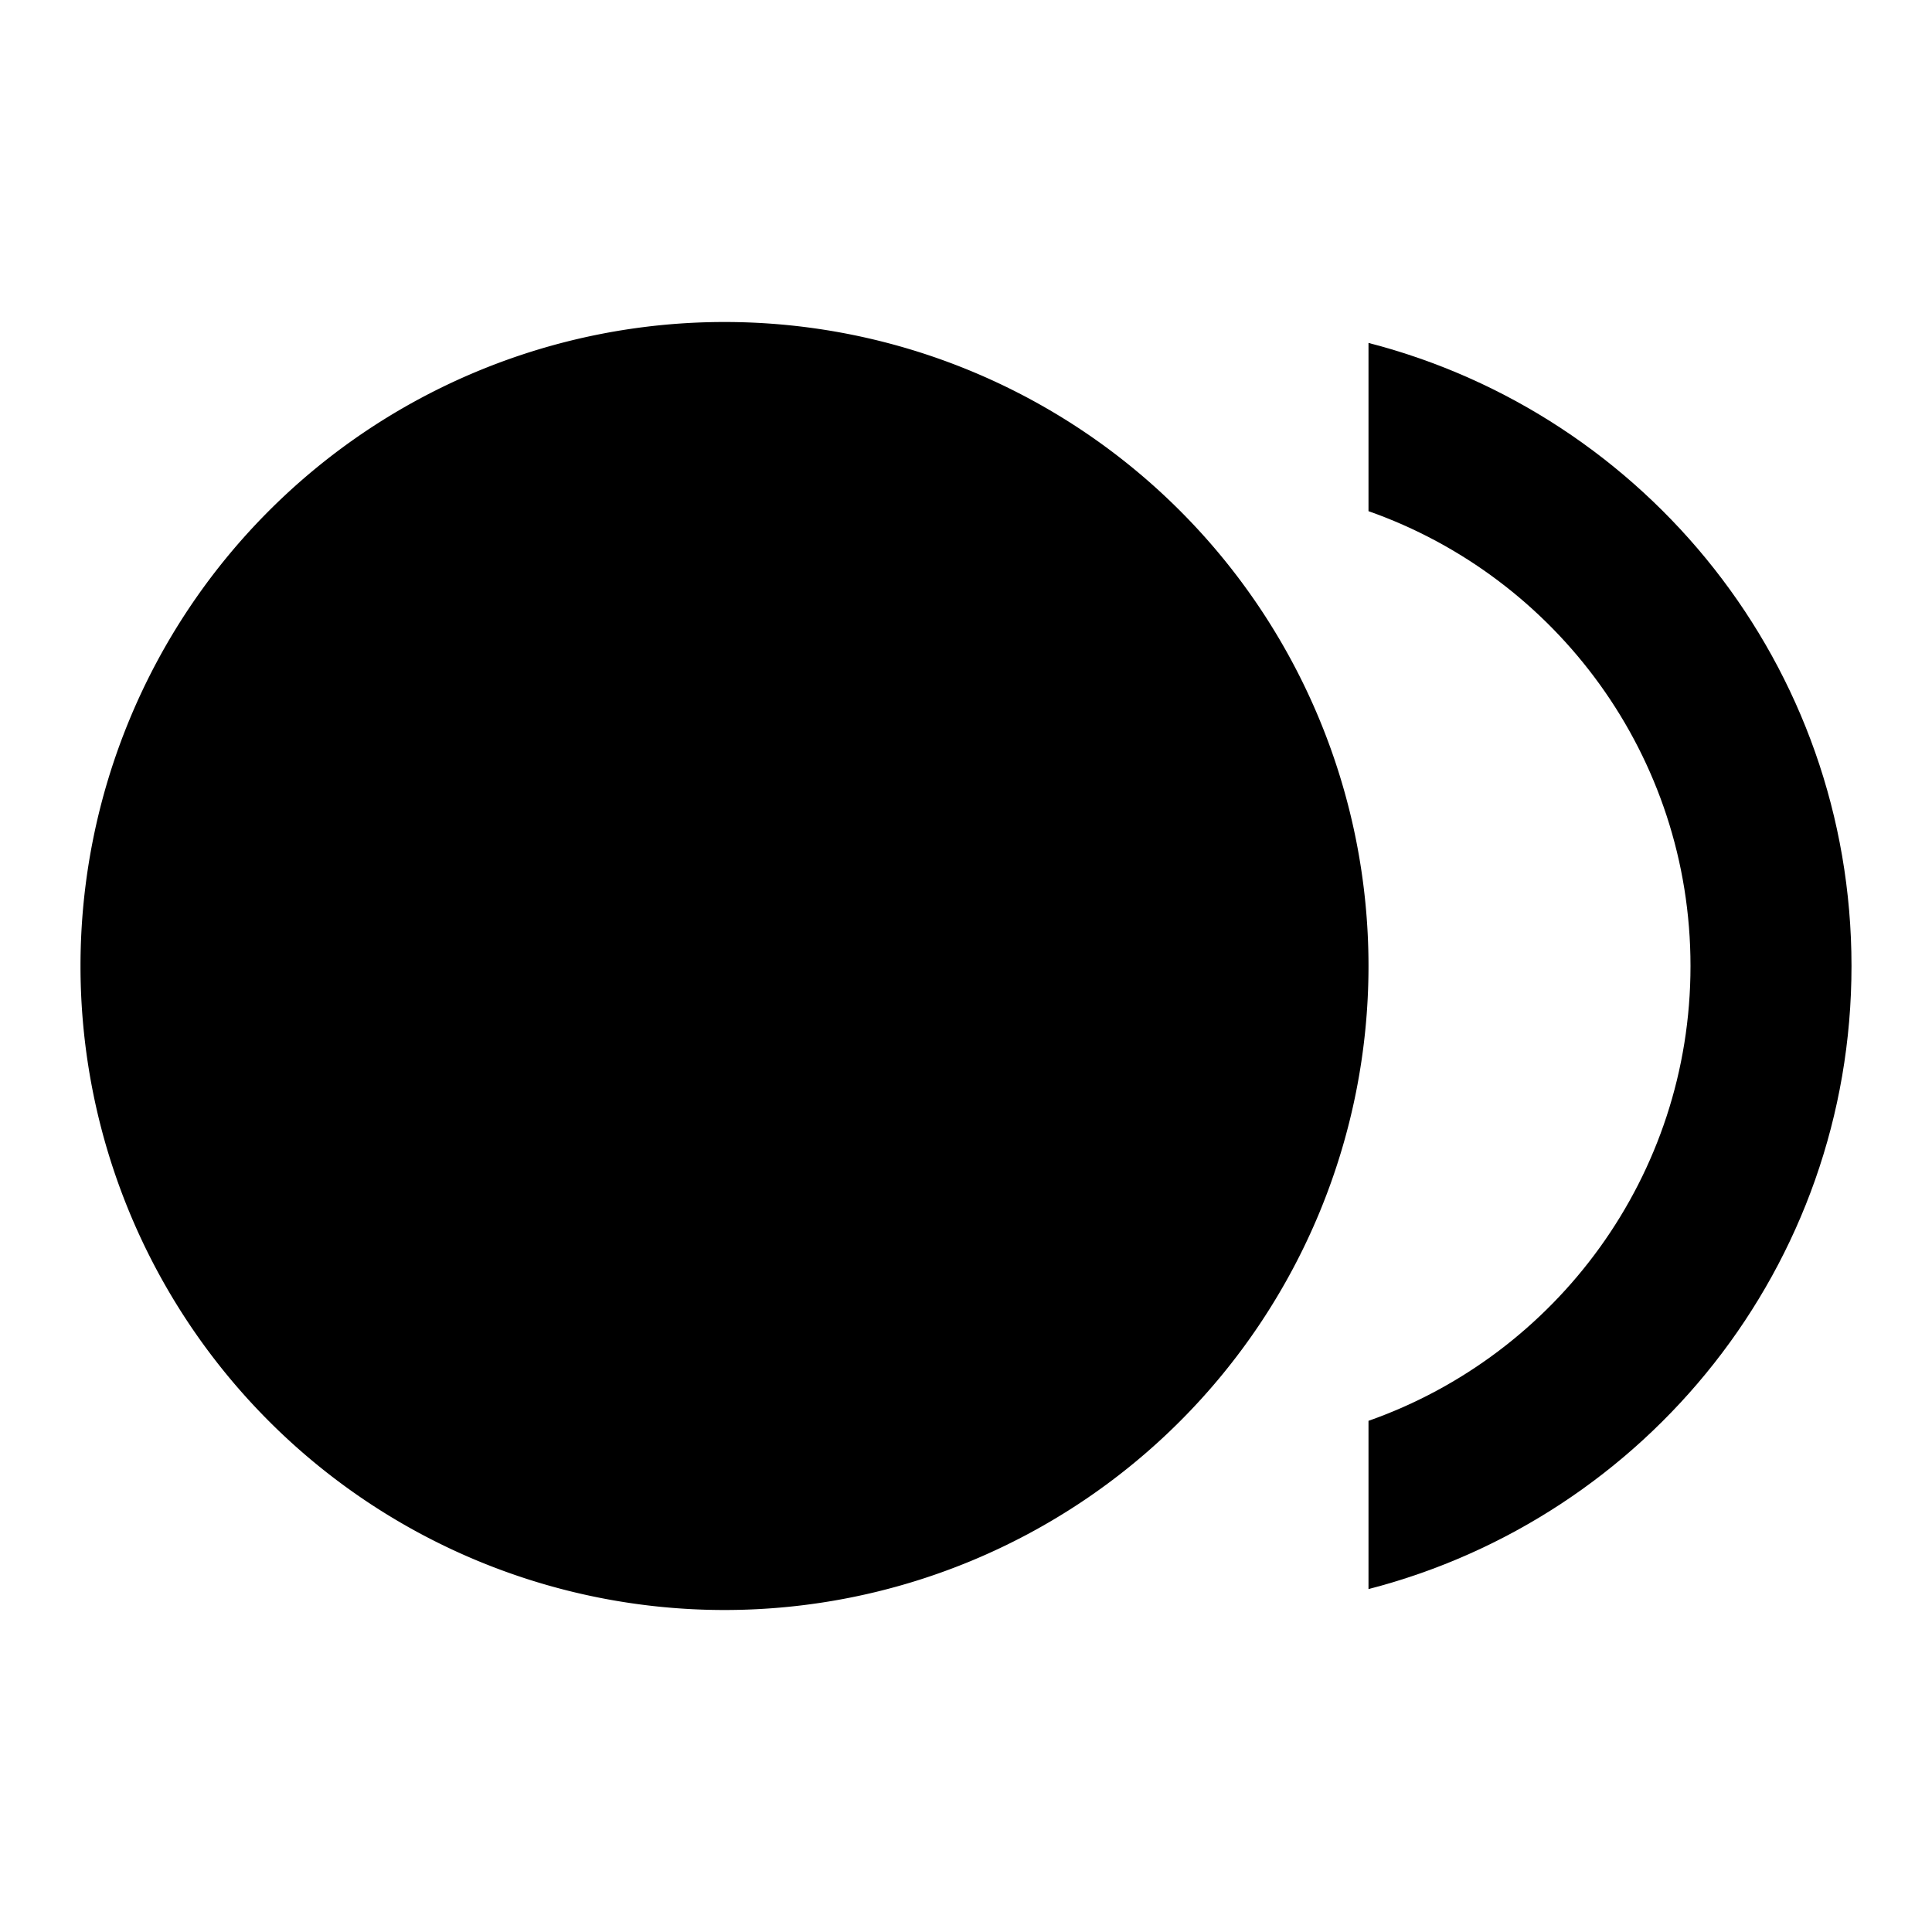 <svg viewBox="0 0 24 24" xmlns="http://www.w3.org/2000/svg"><path fill="none" d="M0 0h24v24H0V0Z"/><g><path d="M9 4a8 8 0 1 0 0 16A8 8 0 1 0 9 4Z"/><path d="M17 4.26v2.09c2.33.82 4 3.04 4 5.65 0 2.61-1.67 4.83-4 5.65v2.09c3.45-.89 6-4.01 6-7.74 0-3.73-2.55-6.85-6-7.74Z"/></g></svg>